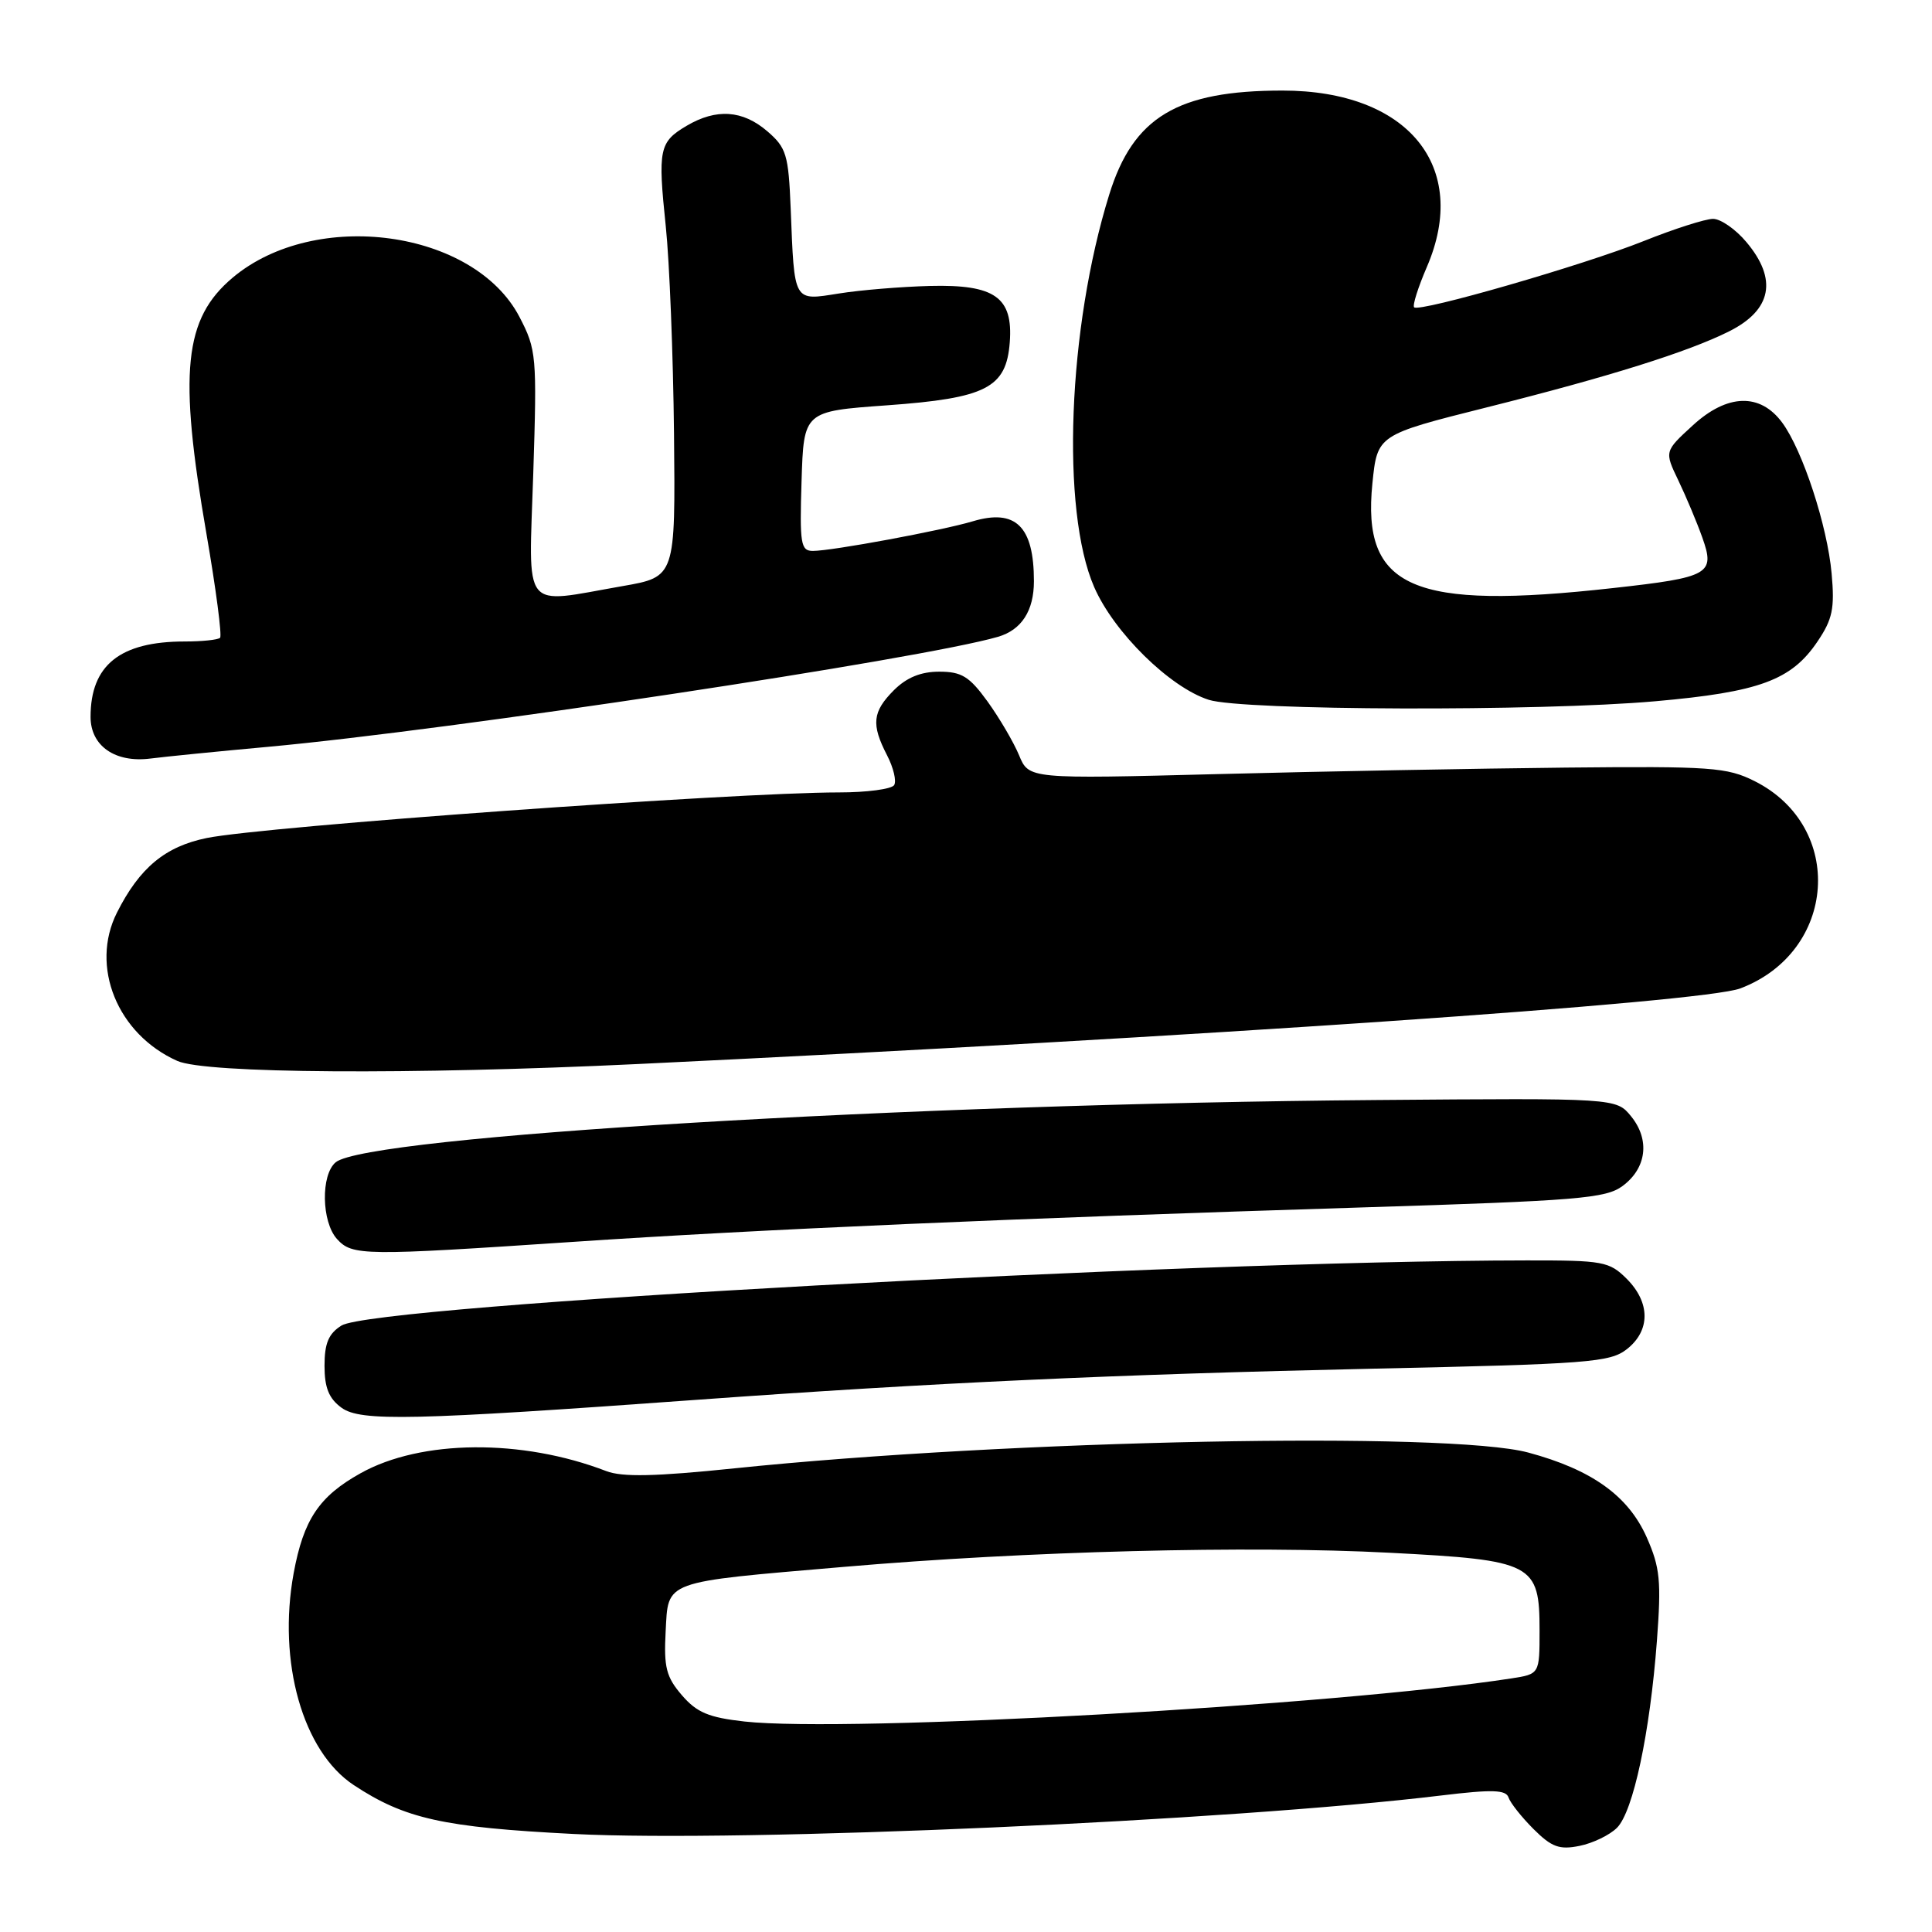 <?xml version="1.0" encoding="UTF-8" standalone="no"?>
<!DOCTYPE svg PUBLIC "-//W3C//DTD SVG 1.1//EN" "http://www.w3.org/Graphics/SVG/1.1/DTD/svg11.dtd" >
<svg xmlns="http://www.w3.org/2000/svg" xmlns:xlink="http://www.w3.org/1999/xlink" version="1.1" viewBox="0 0 256 256">
 <g >
 <path fill="currentColor"
d=" M 214.26 242.19 C 216.41 240.04 218.63 229.62 219.55 217.41 C 220.14 209.51 219.97 207.72 218.21 203.73 C 215.76 198.20 210.93 194.74 202.50 192.47 C 191.97 189.64 133.75 190.79 97.34 194.56 C 86.81 195.65 82.46 195.74 80.34 194.93 C 69.16 190.62 55.78 190.74 47.78 195.21 C 42.27 198.28 40.22 201.36 38.91 208.46 C 36.76 220.22 40.12 232.07 46.87 236.53 C 53.64 241.00 58.73 242.13 76.00 243.01 C 98.37 244.15 163.16 241.28 190.98 237.91 C 197.75 237.09 199.55 237.15 199.89 238.18 C 200.13 238.90 201.62 240.78 203.20 242.36 C 205.60 244.75 206.62 245.13 209.29 244.59 C 211.05 244.24 213.29 243.16 214.26 242.19 Z  M 92.50 185.47 C 123.58 183.22 147.79 182.11 181.82 181.36 C 210.54 180.74 213.34 180.52 215.57 178.77 C 218.70 176.31 218.69 172.60 215.55 169.45 C 213.24 167.15 212.43 167.00 202.30 167.01 C 156.28 167.07 49.58 172.93 45.25 175.64 C 43.54 176.71 43.00 177.99 43.00 180.97 C 43.00 183.88 43.58 185.31 45.25 186.53 C 47.77 188.37 54.61 188.22 92.50 185.47 Z  M 76.00 164.55 C 100.55 162.90 134.30 161.43 180.50 159.99 C 209.10 159.10 212.77 158.80 215.00 157.15 C 218.19 154.79 218.65 151.02 216.13 147.92 C 214.16 145.50 214.16 145.50 182.33 145.76 C 120.41 146.25 48.65 150.55 44.48 154.01 C 42.49 155.67 42.60 161.90 44.65 164.17 C 46.68 166.41 48.10 166.42 76.00 164.55 Z  M 84.50 140.99 C 158.59 137.44 225.65 132.84 230.60 130.97 C 243.40 126.12 244.54 109.55 232.49 103.50 C 228.83 101.67 226.75 101.52 207.50 101.71 C 195.95 101.83 175.21 102.21 161.42 102.57 C 136.33 103.22 136.33 103.22 135.03 100.07 C 134.31 98.34 132.43 95.14 130.86 92.96 C 128.45 89.63 127.42 89.00 124.45 89.00 C 122.02 89.00 120.14 89.77 118.45 91.45 C 115.60 94.31 115.42 95.98 117.54 100.08 C 118.39 101.72 118.81 103.50 118.48 104.03 C 118.15 104.56 114.86 105.00 111.17 105.00 C 97.35 105.00 35.03 109.49 27.40 111.04 C 21.90 112.16 18.50 114.97 15.50 120.92 C 11.90 128.05 15.55 137.04 23.50 140.58 C 27.24 142.25 54.40 142.43 84.50 140.99 Z  M 35.50 98.96 C 59.59 96.76 122.11 87.33 132.24 84.38 C 135.36 83.47 137.00 80.93 137.00 77.01 C 137.00 69.74 134.58 67.37 128.88 69.08 C 124.84 70.29 110.24 73.00 107.71 73.00 C 106.10 73.00 105.95 72.07 106.21 63.75 C 106.50 54.50 106.50 54.50 117.50 53.71 C 130.70 52.76 133.34 51.40 133.80 45.35 C 134.25 39.38 131.82 37.67 123.20 37.89 C 119.44 37.99 114.02 38.43 111.16 38.89 C 105.08 39.85 105.27 40.19 104.77 27.64 C 104.48 20.48 104.20 19.57 101.67 17.39 C 98.40 14.58 94.91 14.35 90.98 16.67 C 87.35 18.82 87.15 19.76 88.22 30.00 C 88.71 34.67 89.20 47.04 89.31 57.47 C 89.50 76.44 89.50 76.44 82.50 77.66 C 68.97 80.02 70.06 81.39 70.66 62.75 C 71.16 47.14 71.08 46.32 68.84 42.01 C 62.83 30.45 41.80 27.57 30.83 36.79 C 24.36 42.24 23.64 49.28 27.36 70.76 C 28.62 78.05 29.43 84.24 29.16 84.51 C 28.89 84.78 26.78 85.00 24.48 85.00 C 15.91 85.00 12.00 88.13 12.00 94.99 C 12.00 98.84 15.26 101.11 19.94 100.51 C 21.90 100.26 28.90 99.56 35.50 98.96 Z  M 219.33 92.92 C 233.13 91.70 237.37 90.14 240.83 85.00 C 242.82 82.06 243.12 80.62 242.70 76.00 C 242.14 69.70 238.86 59.67 236.15 56.00 C 233.23 52.04 228.88 52.17 224.32 56.35 C 220.54 59.81 220.54 59.81 222.39 63.66 C 223.40 65.77 224.84 69.18 225.57 71.24 C 227.29 76.07 226.54 76.50 213.75 77.92 C 187.15 80.89 180.44 77.97 181.85 64.06 C 182.50 57.62 182.50 57.62 197.00 53.98 C 213.20 49.92 223.71 46.62 229.13 43.90 C 234.77 41.07 235.56 37.01 231.41 32.08 C 229.99 30.38 228.00 29.00 226.99 29.00 C 225.98 29.00 221.85 30.32 217.83 31.93 C 209.81 35.14 188.07 41.41 187.38 40.72 C 187.14 40.48 187.90 38.08 189.06 35.39 C 194.81 22.08 186.57 12.00 169.94 12.00 C 156.02 12.00 150.16 15.51 146.98 25.78 C 141.49 43.45 140.56 67.61 144.98 77.78 C 147.58 83.77 155.00 91.08 160.17 92.73 C 164.62 94.16 203.97 94.28 219.33 92.92 Z  M 98.65 228.11 C 93.90 227.58 92.33 226.92 90.35 224.62 C 88.28 222.22 87.95 220.92 88.20 216.21 C 88.57 209.36 87.65 209.69 111.82 207.62 C 136.07 205.53 165.42 204.77 184.18 205.75 C 203.18 206.74 204.00 207.17 204.00 216.07 C 204.00 221.82 204.00 221.82 200.25 222.40 C 176.91 225.99 112.32 229.62 98.65 228.11 Z "/>
</g>
</svg>